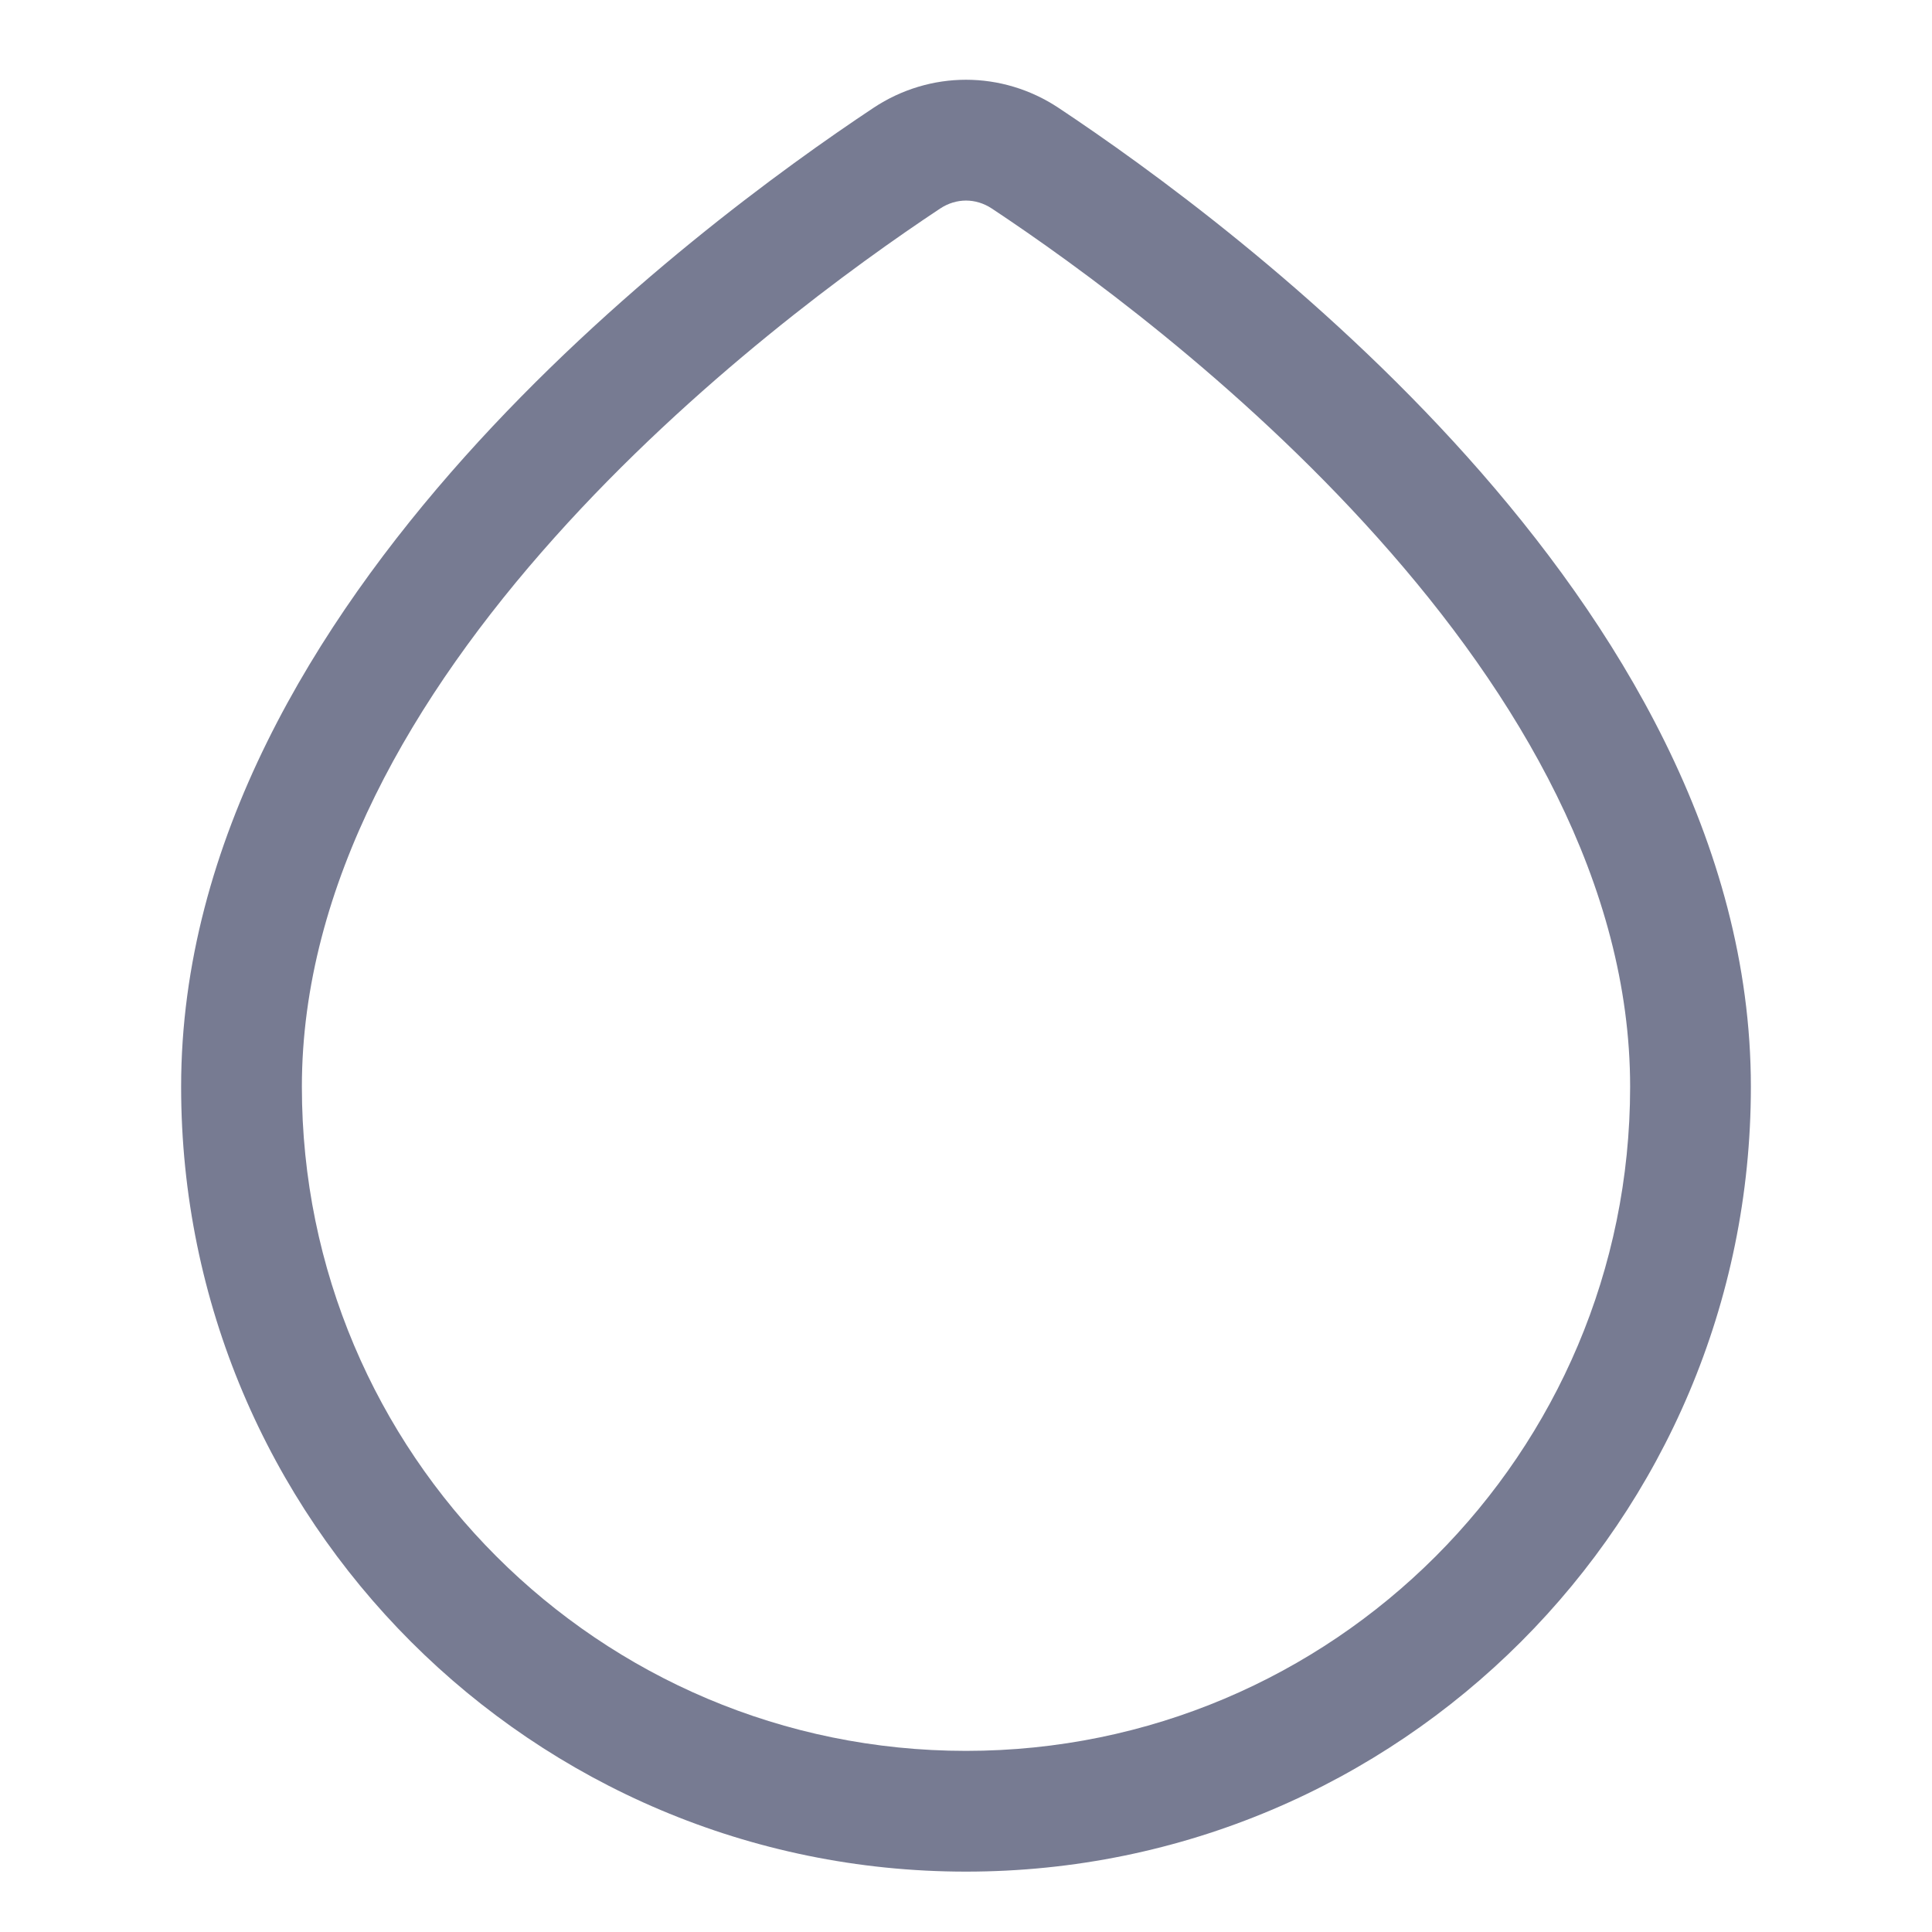 <svg width="16" height="16" viewBox="0 0 16 16" fill="none" xmlns="http://www.w3.org/2000/svg">
<path fill-rule="evenodd" clip-rule="evenodd" d="M8.214 1.727C8.081 1.639 7.919 1.639 7.786 1.727C7.087 2.19 5.749 3.158 4.591 4.453C3.424 5.757 2.5 7.326 2.5 9C2.5 12.038 4.962 14.5 8 14.5C11.038 14.5 13.5 12.038 13.5 9C13.5 7.326 12.576 5.757 11.409 4.453C10.251 3.158 8.913 2.19 8.214 1.727ZM7.234 0.893C7.702 0.583 8.298 0.583 8.766 0.893C9.499 1.38 10.916 2.402 12.155 3.787C13.385 5.163 14.5 6.964 14.5 9C14.5 12.59 11.59 15.5 8 15.5C4.41 15.5 1.5 12.59 1.5 9C1.5 6.964 2.615 5.163 3.845 3.787C5.084 2.402 6.501 1.38 7.234 0.893Z" fill="#777B92"/>
</svg>
